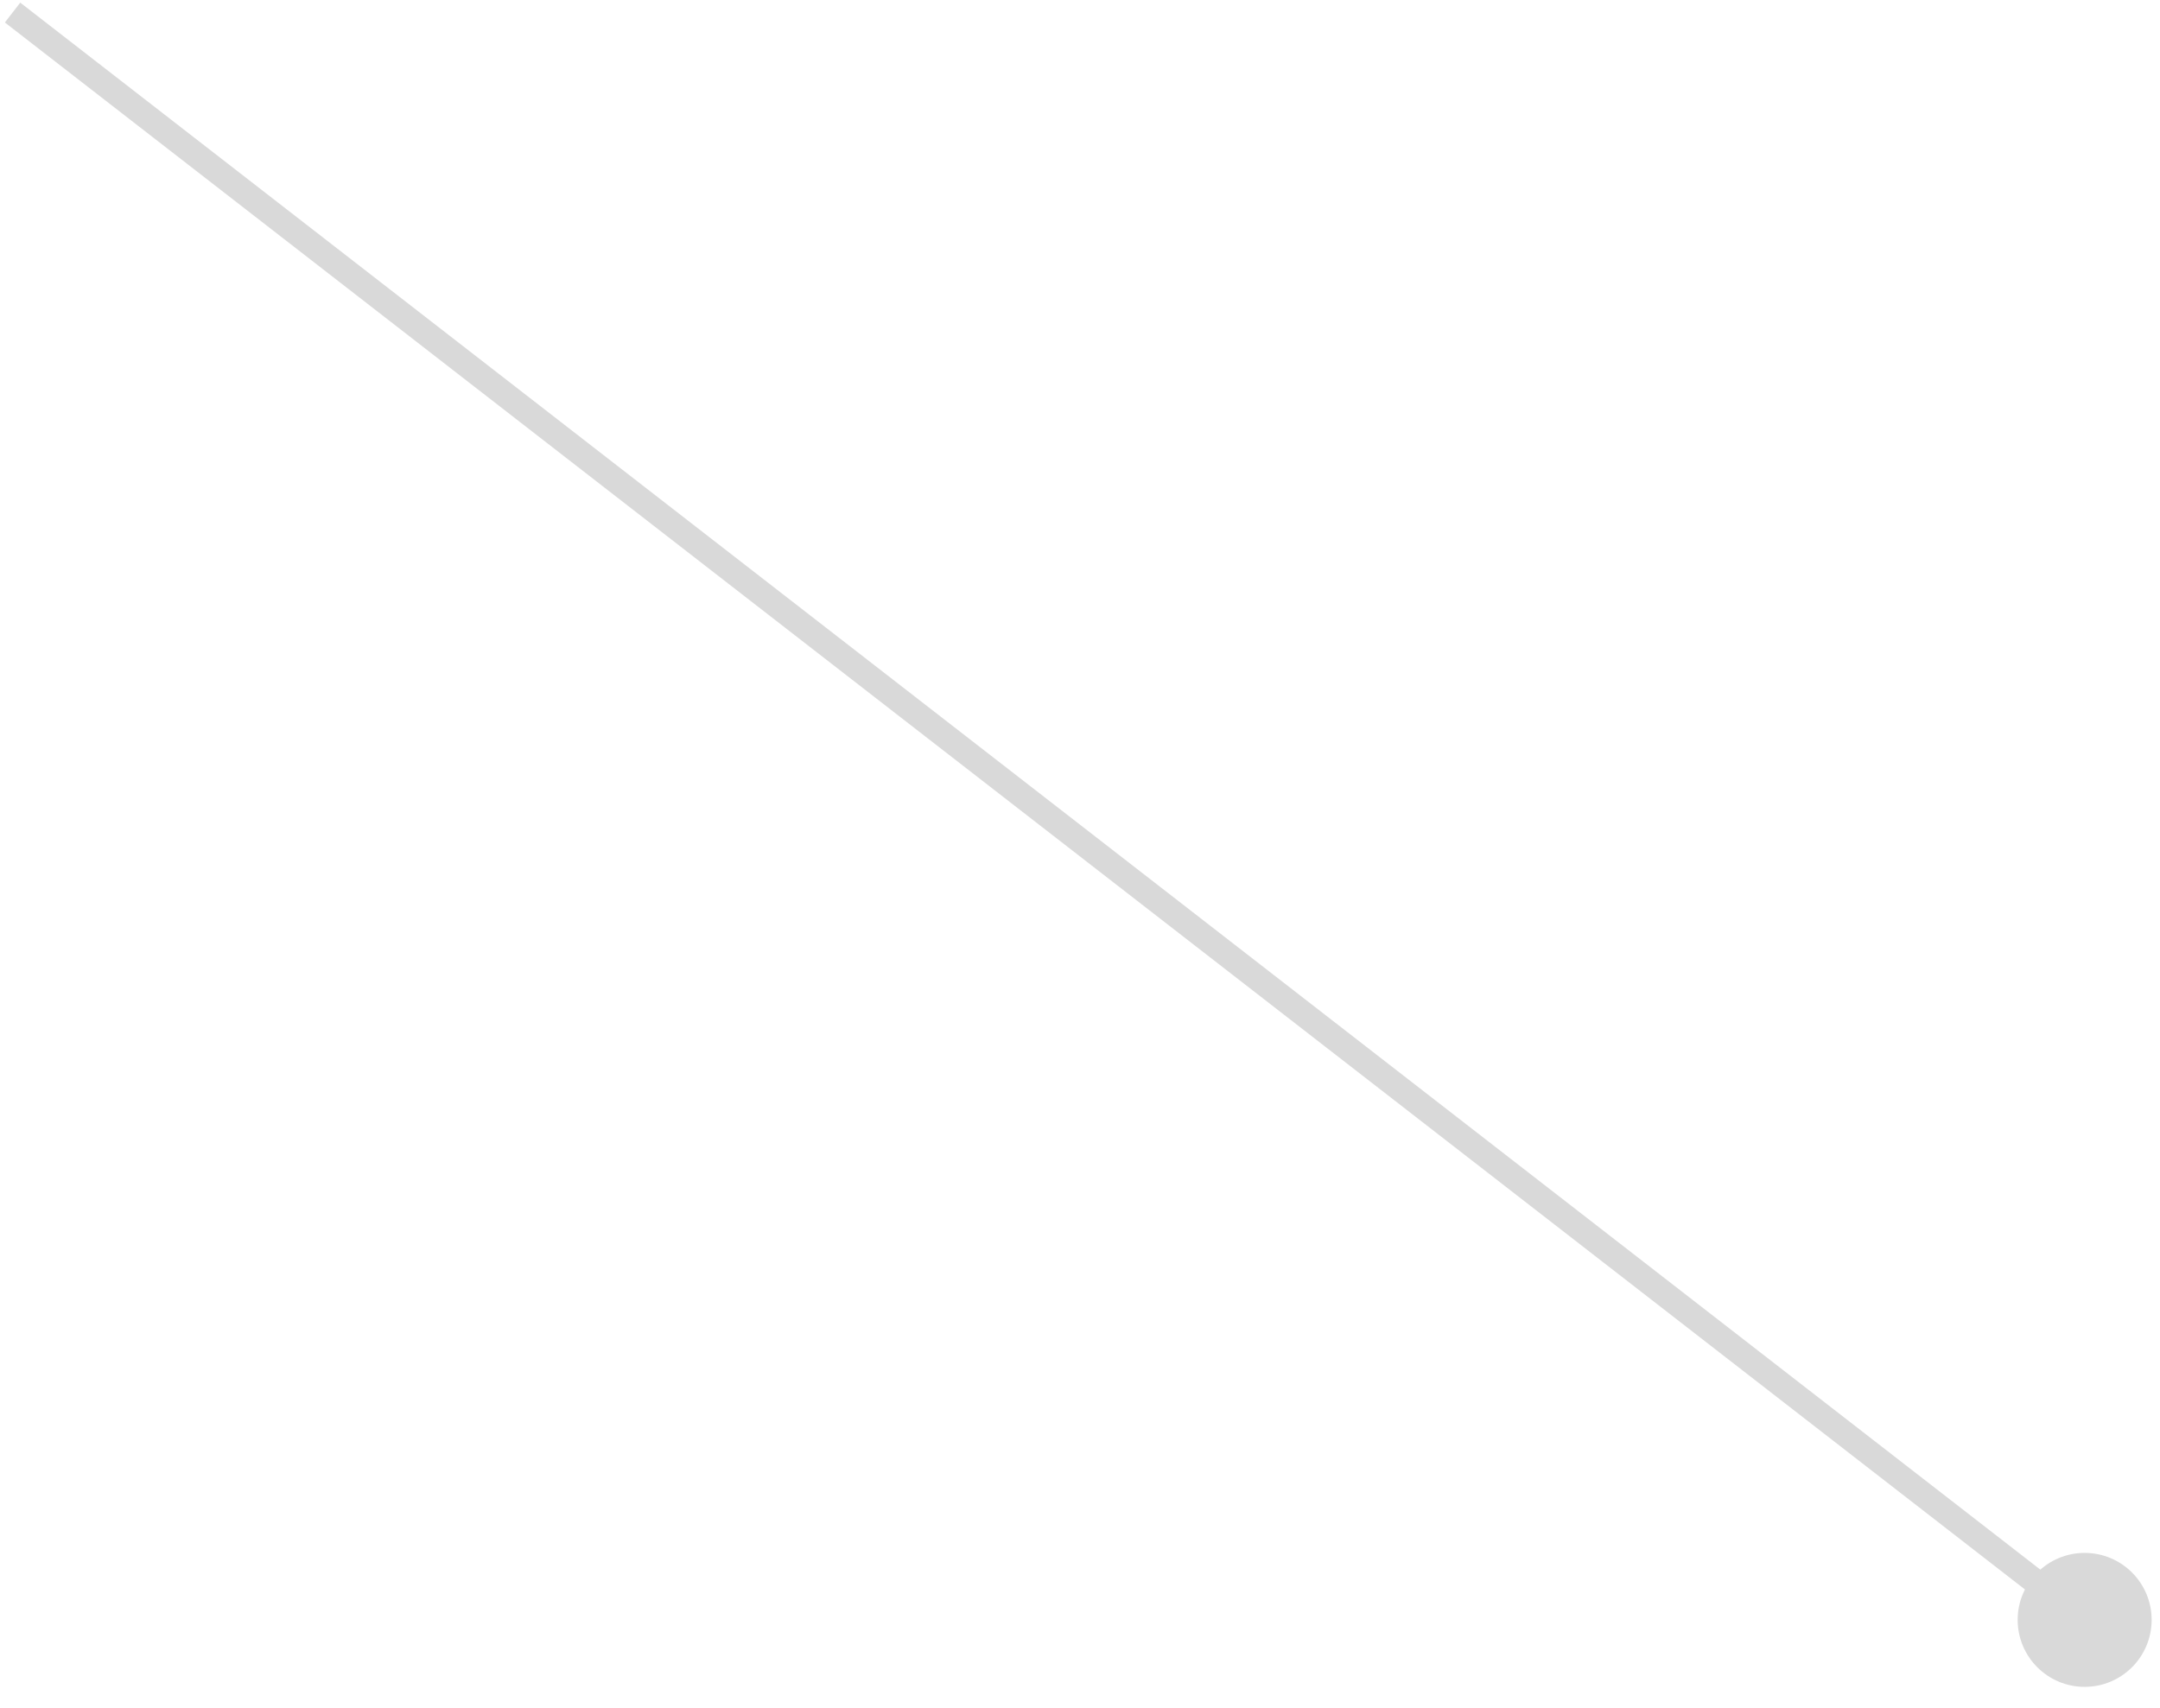 <svg width="86" height="68" viewBox="0 0 86 68" fill="none" xmlns="http://www.w3.org/2000/svg">
<path d="M80.333 64.5C80.333 65.973 81.527 67.167 83 67.167C84.473 67.167 85.667 65.973 85.667 64.5C85.667 63.027 84.473 61.833 83 61.833C81.527 61.833 80.333 63.027 80.333 64.5ZM0.194 0.895L82.694 64.895L83.306 64.105L0.806 0.105L0.194 0.895Z" fill="#D9D9D9"/>
</svg>
